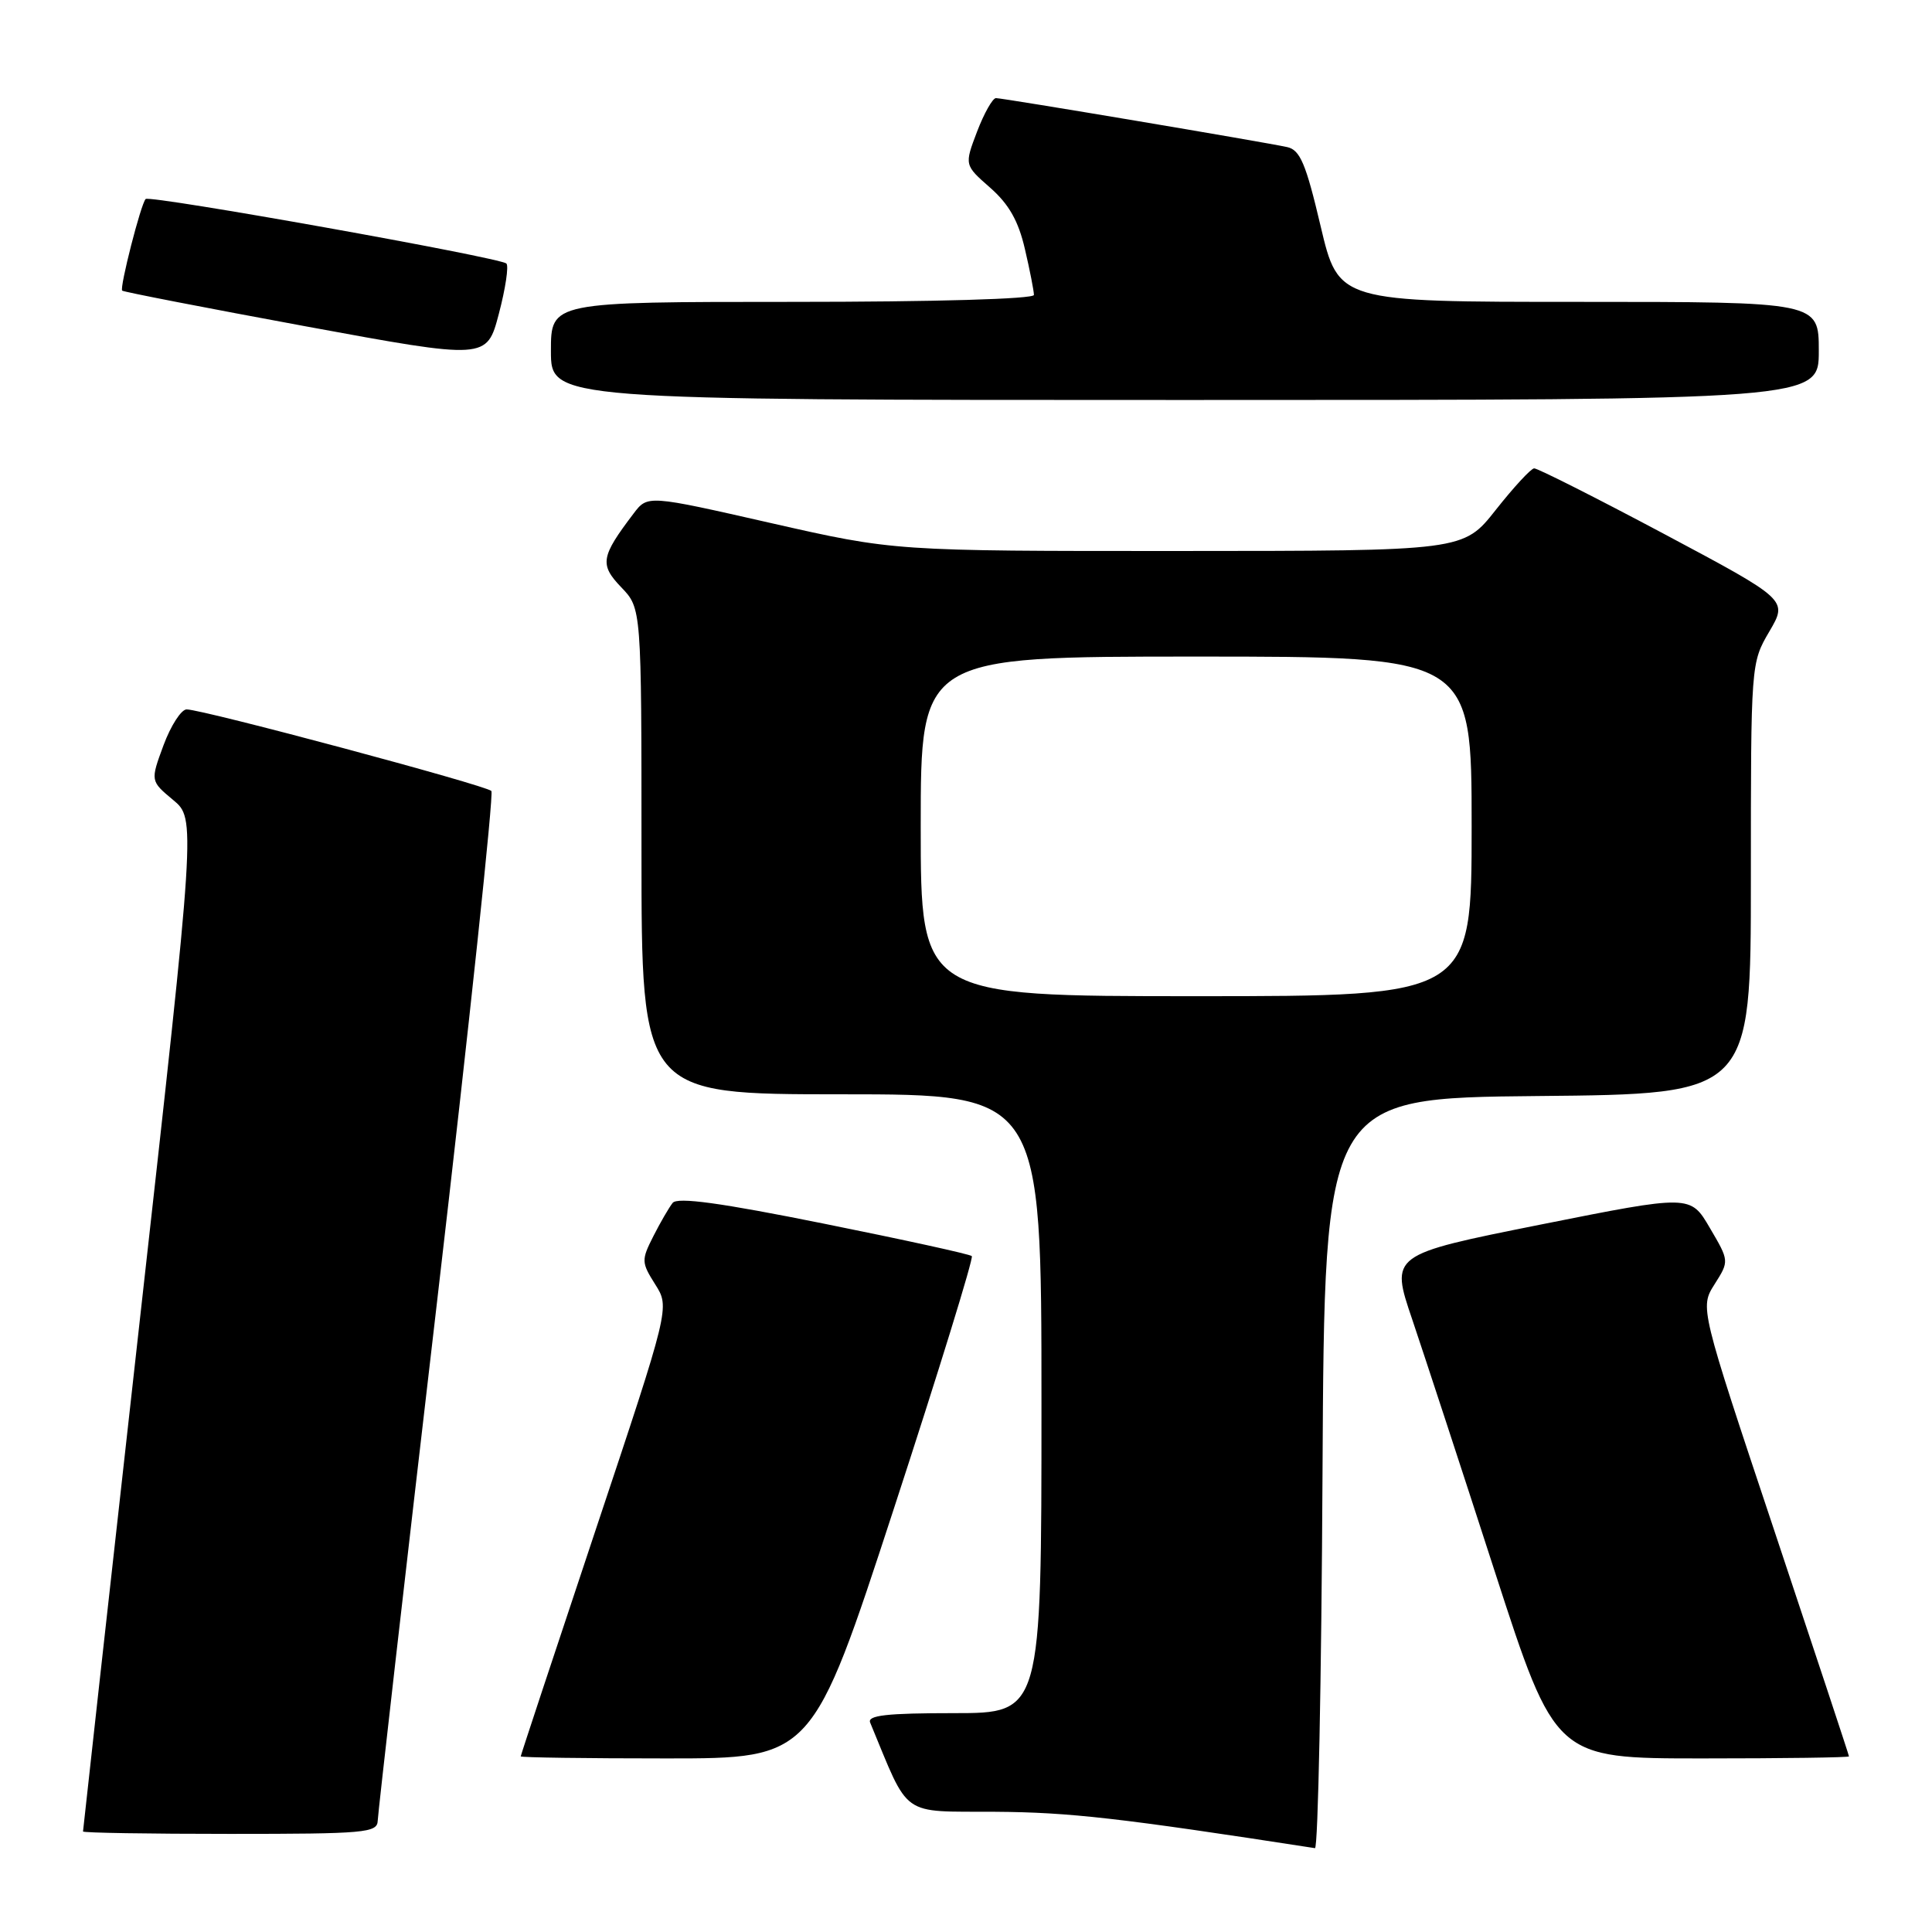 <?xml version="1.0" encoding="UTF-8" standalone="no"?>
<!DOCTYPE svg PUBLIC "-//W3C//DTD SVG 1.1//EN" "http://www.w3.org/Graphics/SVG/1.1/DTD/svg11.dtd" >
<svg xmlns="http://www.w3.org/2000/svg" xmlns:xlink="http://www.w3.org/1999/xlink" version="1.1" viewBox="0 0 256 256">
 <g >
 <path fill="currentColor"
d=" M 175.24 195.25 C 175.50 145.50 175.50 145.50 203.75 145.23 C 232.00 144.97 232.00 144.97 232.00 116.41 C 232.00 87.91 232.00 87.85 234.45 83.67 C 236.90 79.49 236.90 79.49 220.48 70.74 C 211.44 65.93 203.70 62.03 203.28 62.06 C 202.85 62.09 200.57 64.56 198.20 67.56 C 193.91 73.00 193.91 73.00 156.20 73.01 C 118.50 73.02 118.50 73.02 102.16 69.31 C 85.81 65.59 85.81 65.59 83.95 68.05 C 79.60 73.78 79.43 74.80 82.32 77.82 C 85.00 80.61 85.00 80.61 85.00 112.80 C 85.00 145.00 85.00 145.00 111.50 145.00 C 138.00 145.00 138.00 145.00 138.00 186.00 C 138.00 227.00 138.00 227.00 126.39 227.00 C 117.50 227.00 114.91 227.29 115.30 228.25 C 120.59 241.00 119.18 239.99 131.88 240.07 C 141.75 240.14 148.29 240.88 174.24 244.89 C 174.65 244.95 175.10 222.61 175.24 195.25 Z  M 50.05 241.25 C 50.08 240.29 53.61 209.35 57.91 172.50 C 62.20 135.65 65.44 105.19 65.11 104.81 C 64.45 104.07 26.86 94.00 24.73 94.00 C 24.02 94.00 22.64 96.13 21.67 98.74 C 19.92 103.48 19.92 103.48 22.93 105.99 C 25.95 108.50 25.95 108.50 18.47 175.43 C 14.36 212.25 11.00 242.51 11.00 242.68 C 11.00 242.86 19.77 243.00 30.50 243.00 C 48.39 243.00 50.00 242.86 50.05 241.25 Z  M 118.43 199.94 C 124.37 181.76 129.02 166.69 128.77 166.44 C 128.53 166.19 119.70 164.26 109.17 162.14 C 95.43 159.37 89.76 158.60 89.13 159.39 C 88.65 160.00 87.49 161.99 86.57 163.81 C 84.97 166.97 84.98 167.27 86.82 170.19 C 88.76 173.25 88.76 173.25 78.88 202.86 C 73.45 219.14 69.00 232.58 69.00 232.73 C 69.00 232.88 77.69 233.00 88.32 233.00 C 107.63 233.00 107.63 233.00 118.43 199.94 Z  M 245.00 232.73 C 245.00 232.58 240.55 219.14 235.12 202.86 C 225.24 173.25 225.24 173.25 227.19 170.17 C 229.14 167.09 229.14 167.09 226.56 162.70 C 223.99 158.30 223.99 158.30 204.10 162.27 C 184.21 166.25 184.21 166.25 187.14 174.87 C 188.74 179.62 193.67 194.64 198.07 208.25 C 206.09 233.00 206.09 233.00 225.54 233.00 C 236.24 233.00 245.00 232.88 245.00 232.73 Z  M 241.00 46.50 C 241.00 40.00 241.00 40.00 209.18 40.00 C 177.36 40.00 177.36 40.00 174.99 29.97 C 173.04 21.68 172.27 19.87 170.56 19.49 C 167.50 18.82 132.92 13.00 131.97 13.00 C 131.53 13.00 130.40 15.00 129.47 17.43 C 127.78 21.87 127.78 21.87 131.20 24.87 C 133.69 27.06 134.95 29.28 135.81 33.02 C 136.47 35.84 137.00 38.57 137.00 39.08 C 137.00 39.62 123.90 40.00 105.00 40.00 C 73.00 40.00 73.00 40.00 73.00 46.50 C 73.00 53.00 73.00 53.00 157.00 53.00 C 241.00 53.00 241.00 53.00 241.00 46.50 Z  M 67.10 34.92 C 66.28 34.12 19.85 25.82 19.30 26.37 C 18.67 26.99 15.82 38.15 16.19 38.51 C 16.36 38.68 27.30 40.80 40.50 43.24 C 64.50 47.66 64.50 47.66 66.10 41.58 C 66.98 38.24 67.43 35.24 67.10 34.92 Z  M 122.00 109.50 C 122.00 87.00 122.00 87.00 158.50 87.00 C 195.00 87.00 195.00 87.00 195.00 109.50 C 195.00 132.00 195.00 132.00 158.50 132.00 C 122.00 132.00 122.00 132.00 122.00 109.50 Z "/>
</g>
</svg>